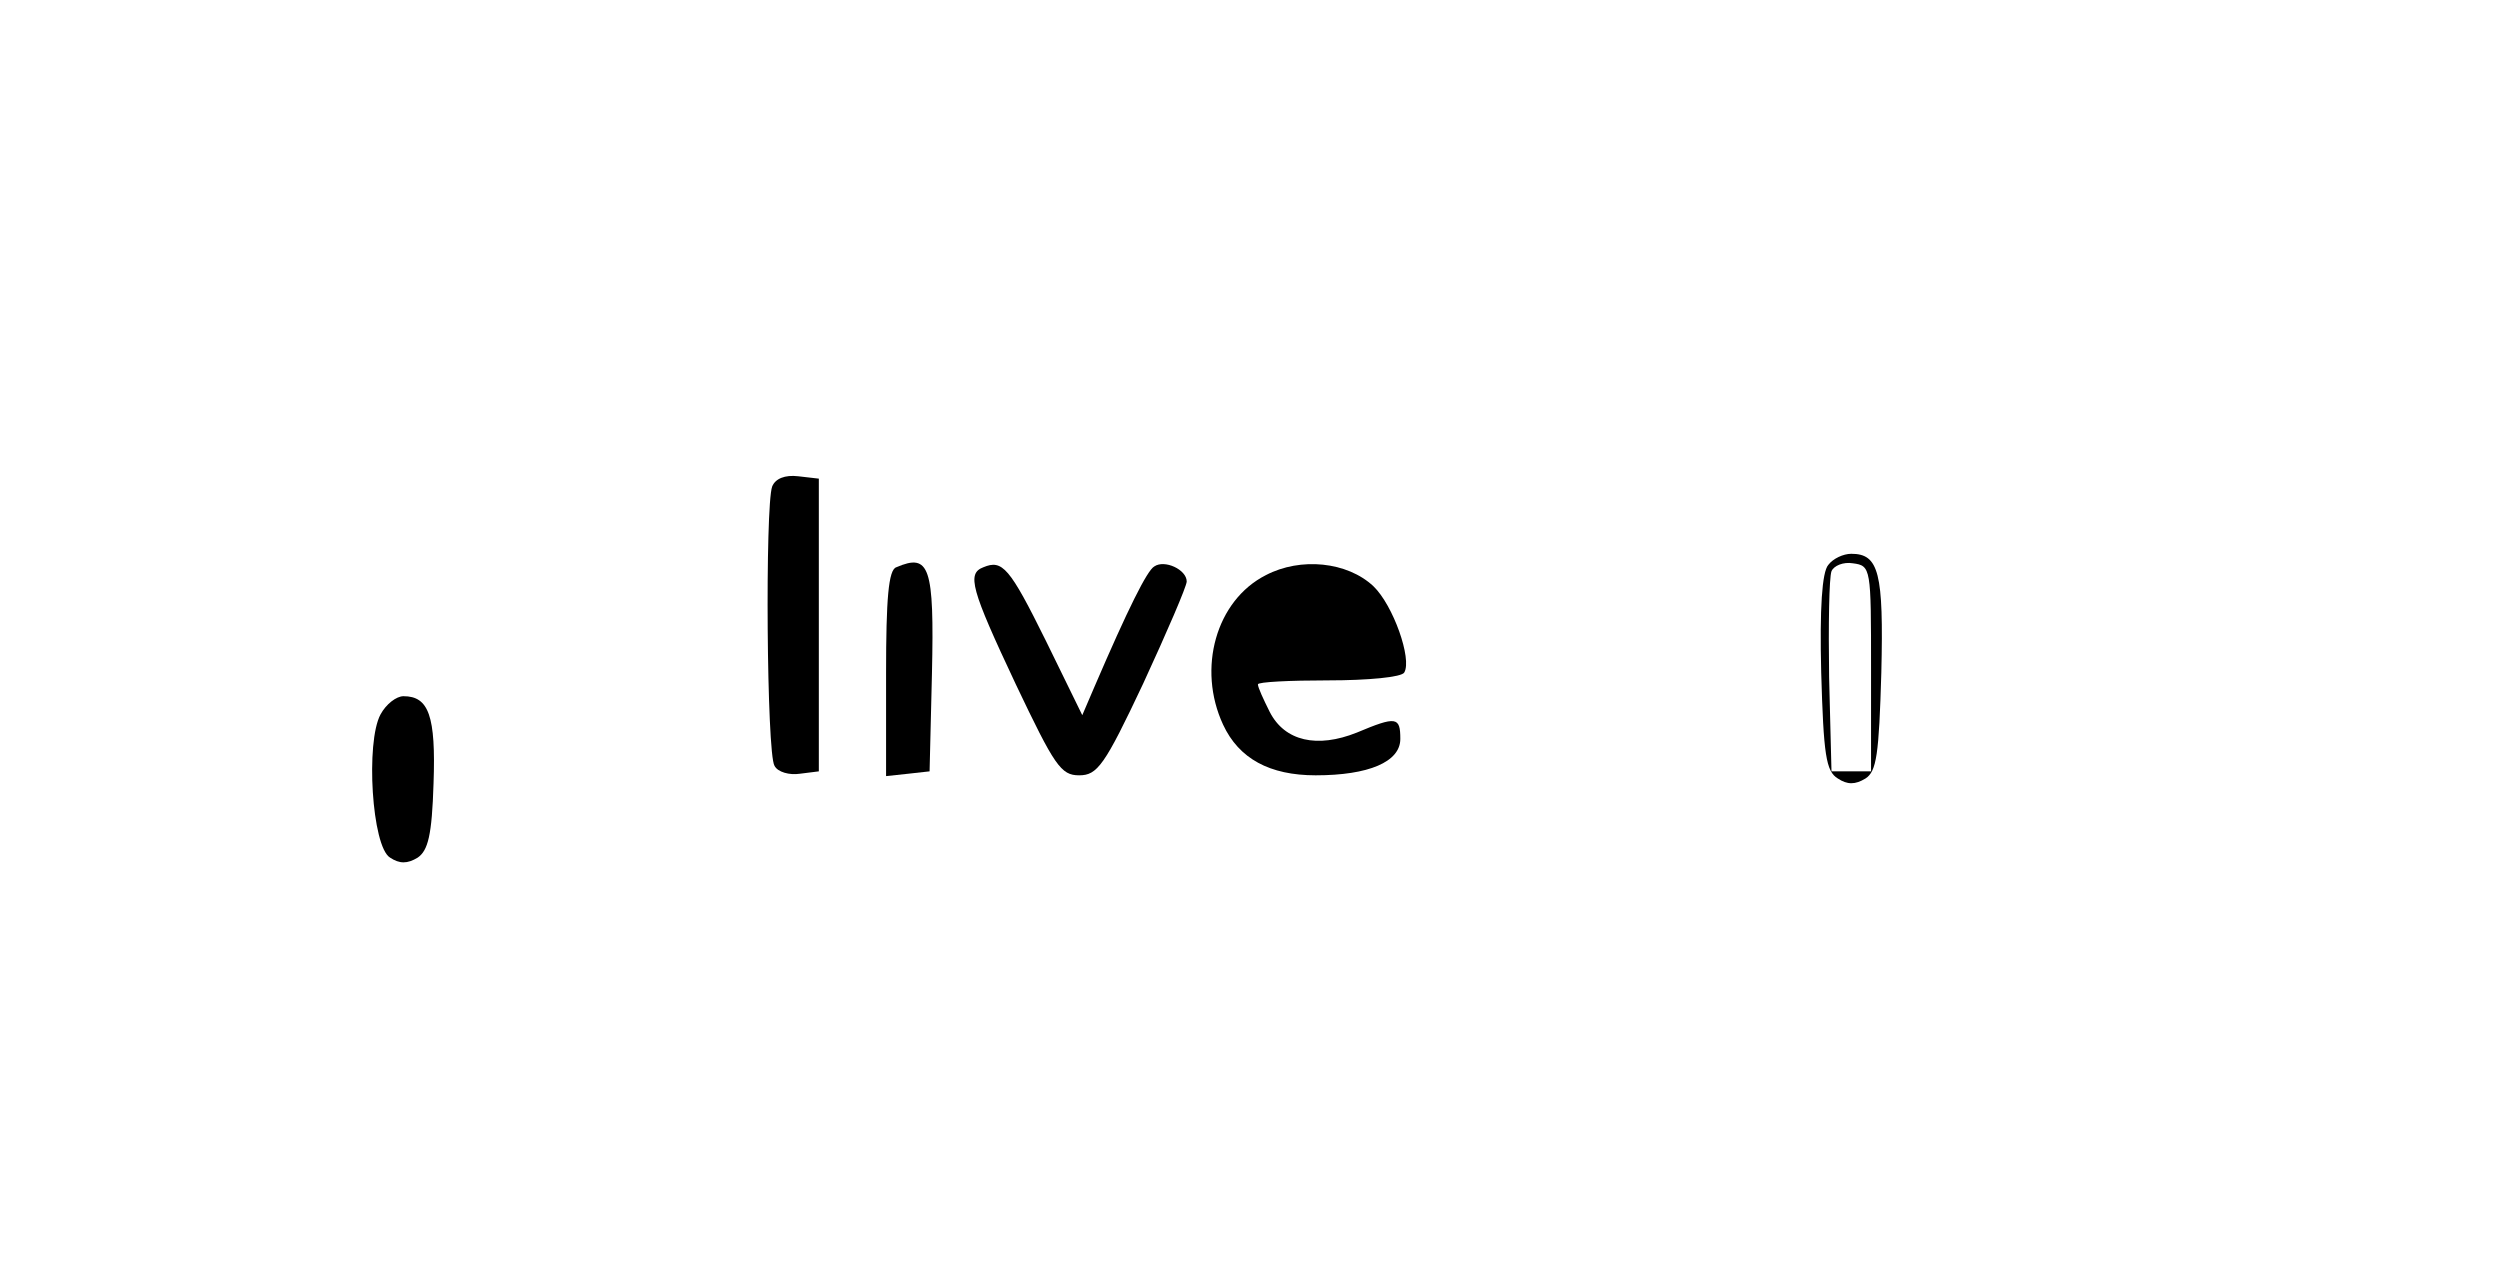 <?xml version="1.0" standalone="no"?>
<!DOCTYPE svg PUBLIC "-//W3C//DTD SVG 20010904//EN"
 "http://www.w3.org/TR/2001/REC-SVG-20010904/DTD/svg10.dtd">
<svg version="1.0" xmlns="http://www.w3.org/2000/svg"
 width="316pt" height="160pt" viewBox="0 0 316 160"
 preserveAspectRatio="xMidYMid meet">
<g transform="translate(0,160) scale(0.1,-0.1)"
fill="#000000" stroke="none">
<path d="M976 985 c-9 -25 -7 -338 3 -353 4 -8 19 -12 32 -10 l24 3 0 185 0
185 -26 3 c-17 2 -29 -3 -33 -13z"/>
<path d="M2311 886 c-8 -9 -11 -55 -9 -136 3 -104 6 -125 21 -134 12 -8 22 -8
35 0 14 9 17 30 20 134 3 126 -3 150 -38 150 -10 0 -23 -6 -29 -14z m54 -131
l0 -130 -25 0 -25 0 -3 119 c-1 66 0 126 3 134 3 7 15 12 27 10 23 -3 23 -6
23 -133z"/>
<path d="M1133 883 c-10 -3 -13 -40 -13 -134 l0 -130 28 3 27 3 3 124 c3 135
-3 152 -45 134z"/>
<path d="M1243 883 c-21 -8 -16 -27 41 -148 49 -103 57 -115 80 -115 23 0 32
12 81 116 30 65 55 123 55 129 0 15 -28 28 -41 19 -9 -5 -33 -53 -76 -153
l-15 -35 -46 94 c-46 93 -55 103 -79 93z"/>
<path d="M1600 873 c-63 -32 -87 -118 -54 -189 20 -43 59 -64 117 -64 67 0
107 17 107 46 0 28 -5 29 -55 8 -50 -20 -91 -11 -110 26 -8 16 -15 31 -15 35
0 3 40 5 89 5 50 0 93 4 96 10 10 17 -14 85 -39 109 -33 31 -92 37 -136 14z"/>
<path d="M481 697 c-19 -35 -11 -167 12 -181 12 -8 22 -8 35 0 13 9 18 28 20
94 3 85 -6 110 -38 110 -9 0 -22 -10 -29 -23z"/>
</g>
</svg>
